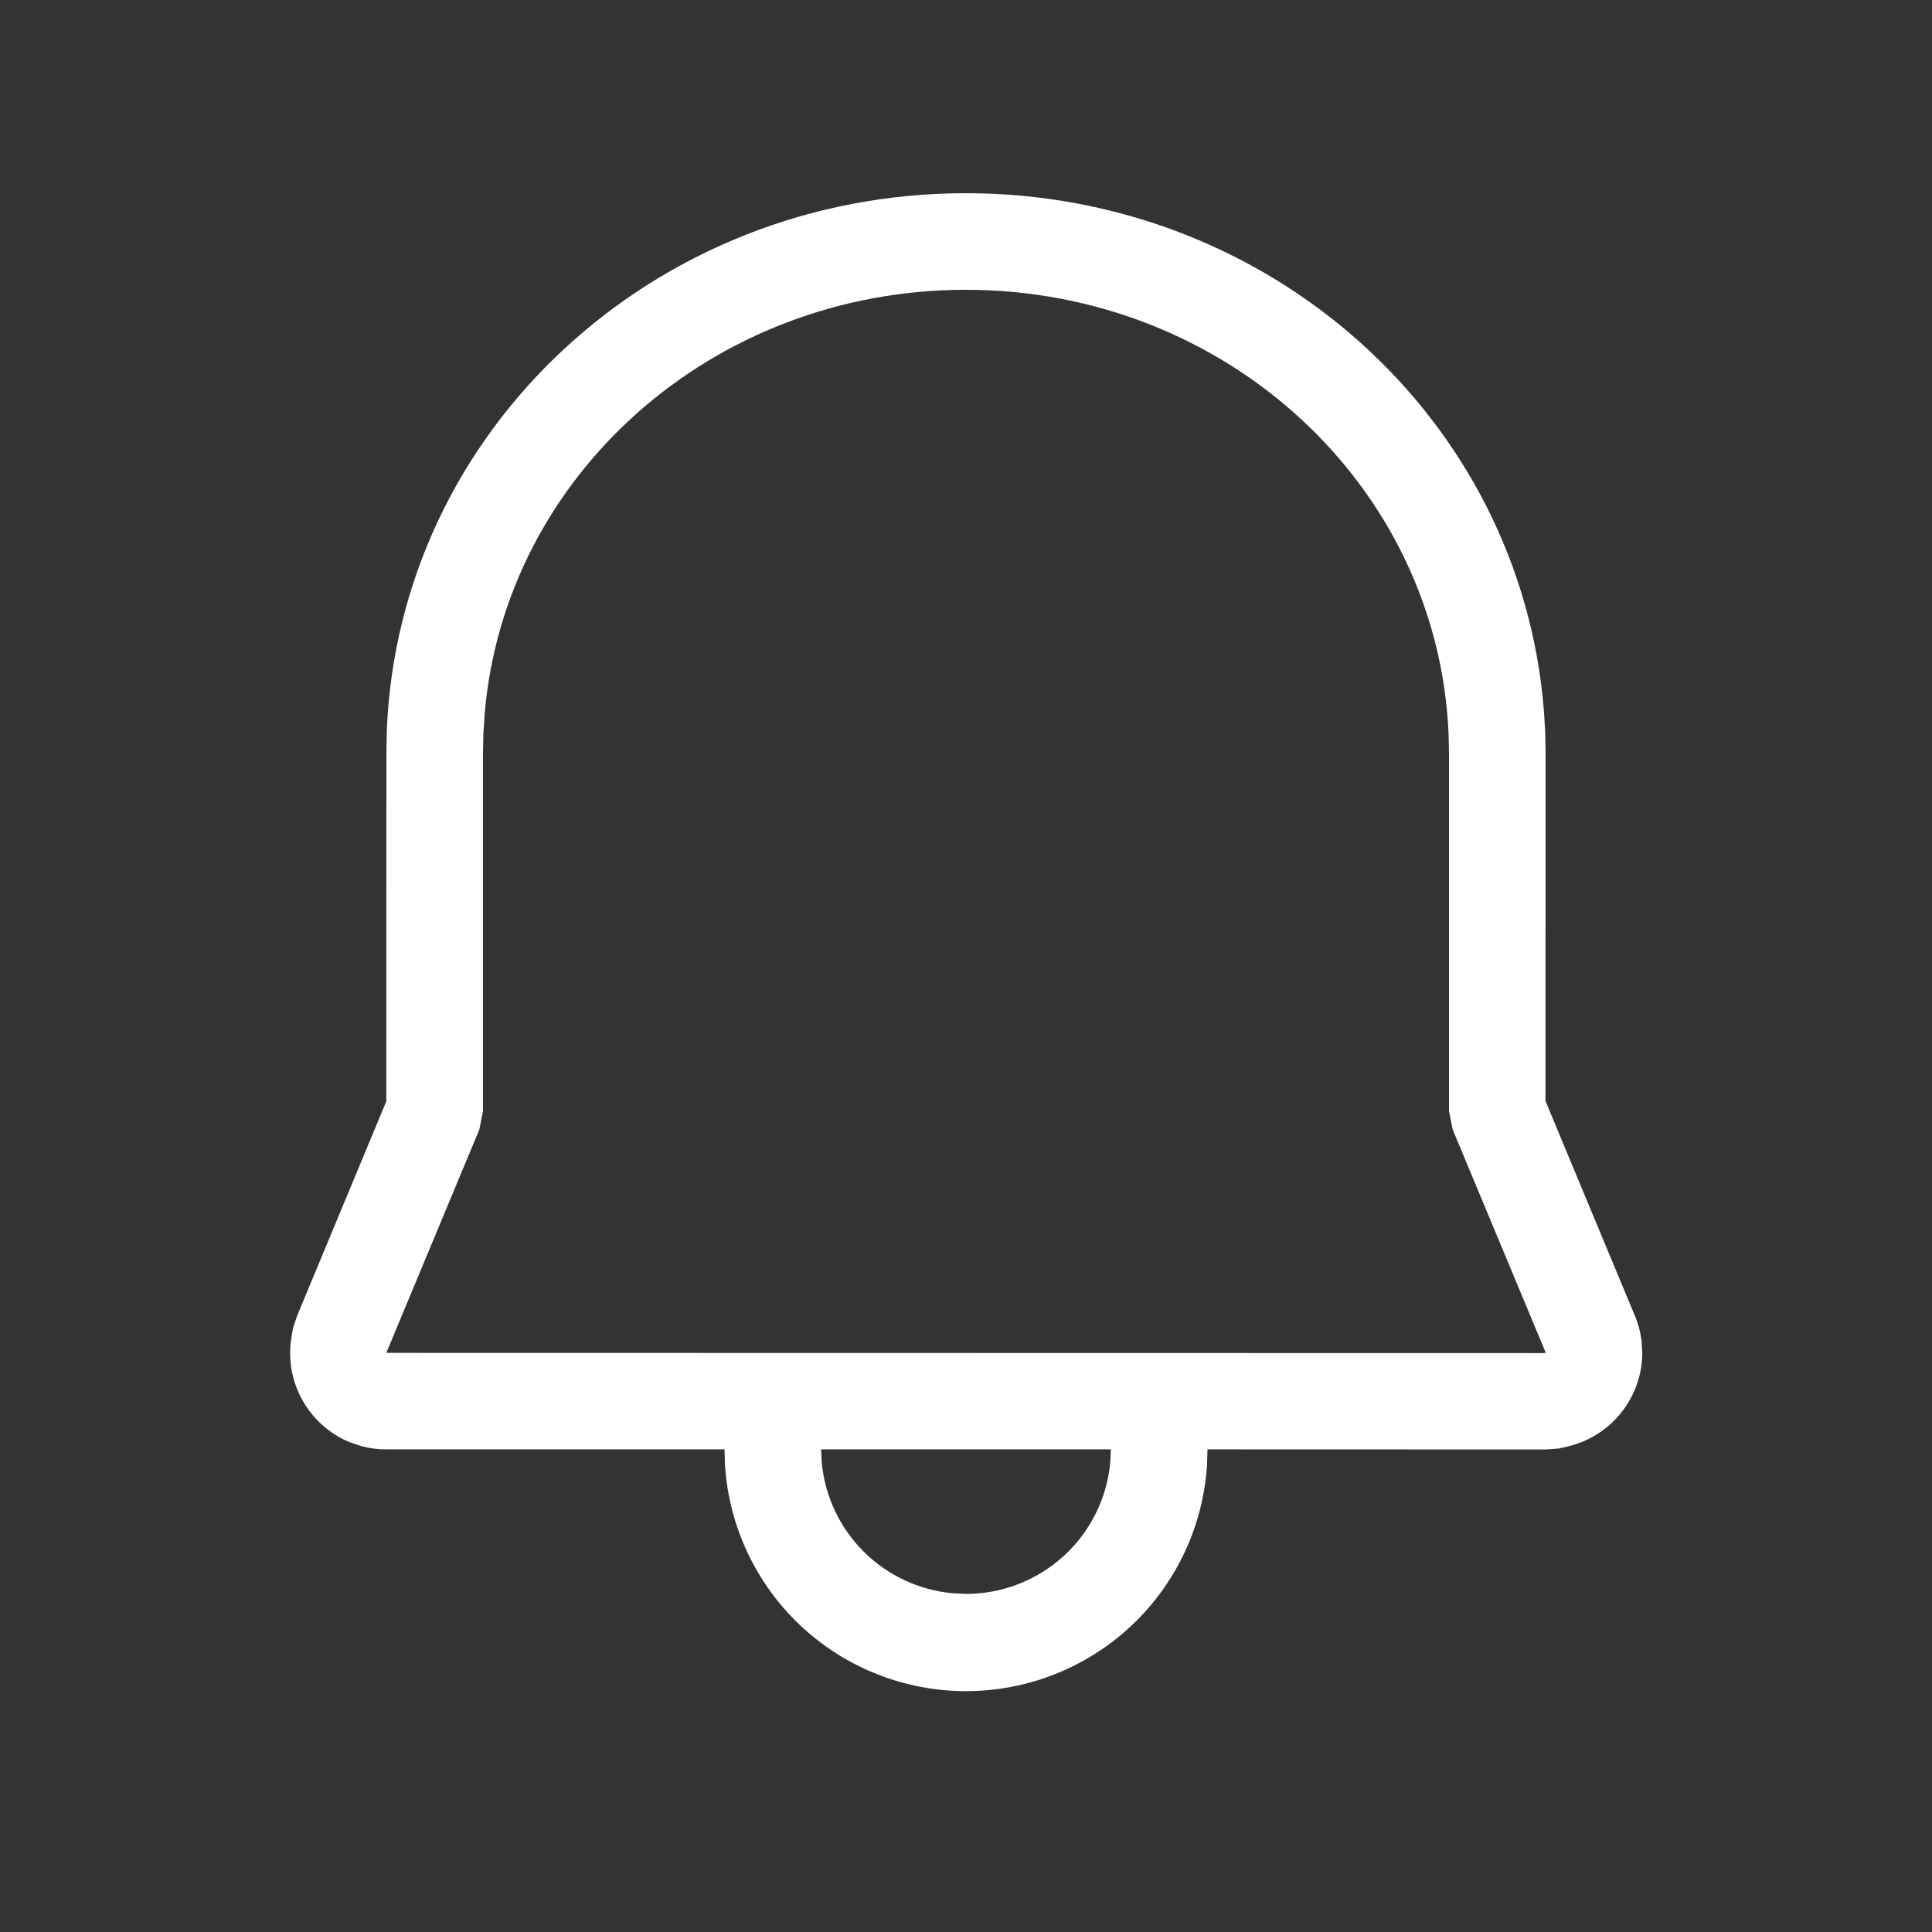 <svg width="36" height="36" viewBox="0 0 36 36" fill="none" xmlns="http://www.w3.org/2000/svg">
<rect x="0" y="0" width="36" height="36" fill="#333333" stroke="none"/>
<path d="M17.996 3.6C23.665 3.6 28.336 7.803 28.768 13.239L28.793 13.64L28.8 14.044L28.798 20.516L30.463 24.516C30.505 24.613 30.535 24.714 30.559 24.817L30.587 24.971L30.602 25.209C30.6 25.606 30.466 25.992 30.223 26.305C29.979 26.619 29.638 26.843 29.254 26.942L29.045 26.991L28.802 27.009L22.5 27.007L22.491 27.297C22.419 28.439 21.914 29.511 21.08 30.294C20.245 31.077 19.144 31.512 18 31.512C16.856 31.512 15.755 31.077 14.92 30.294C14.086 29.511 13.581 28.439 13.509 27.297L13.5 27.007H7.198C7.04 27.008 6.883 26.987 6.73 26.946L6.507 26.87C6.144 26.717 5.841 26.449 5.645 26.107C5.448 25.765 5.37 25.368 5.422 24.977L5.459 24.746L5.537 24.516L7.198 20.522L7.2 14.027L7.207 13.622C7.429 8.012 12.188 3.6 17.996 3.6ZM20.7 27.007H15.3L15.313 27.261C15.373 27.884 15.649 28.467 16.091 28.91C16.534 29.352 17.117 29.627 17.741 29.687L18 29.7C18.671 29.7 19.318 29.45 19.815 28.999C20.311 28.549 20.622 27.929 20.687 27.261L20.7 27.007ZM17.996 5.4C13.275 5.4 9.41 8.863 9.032 13.293L9.007 13.675L9 14.044V20.7L8.932 21.046L7.198 25.209L28.723 25.213L28.804 25.209L27.068 21.046L27 20.7V14.062L26.993 13.694C26.804 9.063 22.851 5.4 17.996 5.4Z" fill="white"/>
</svg>
